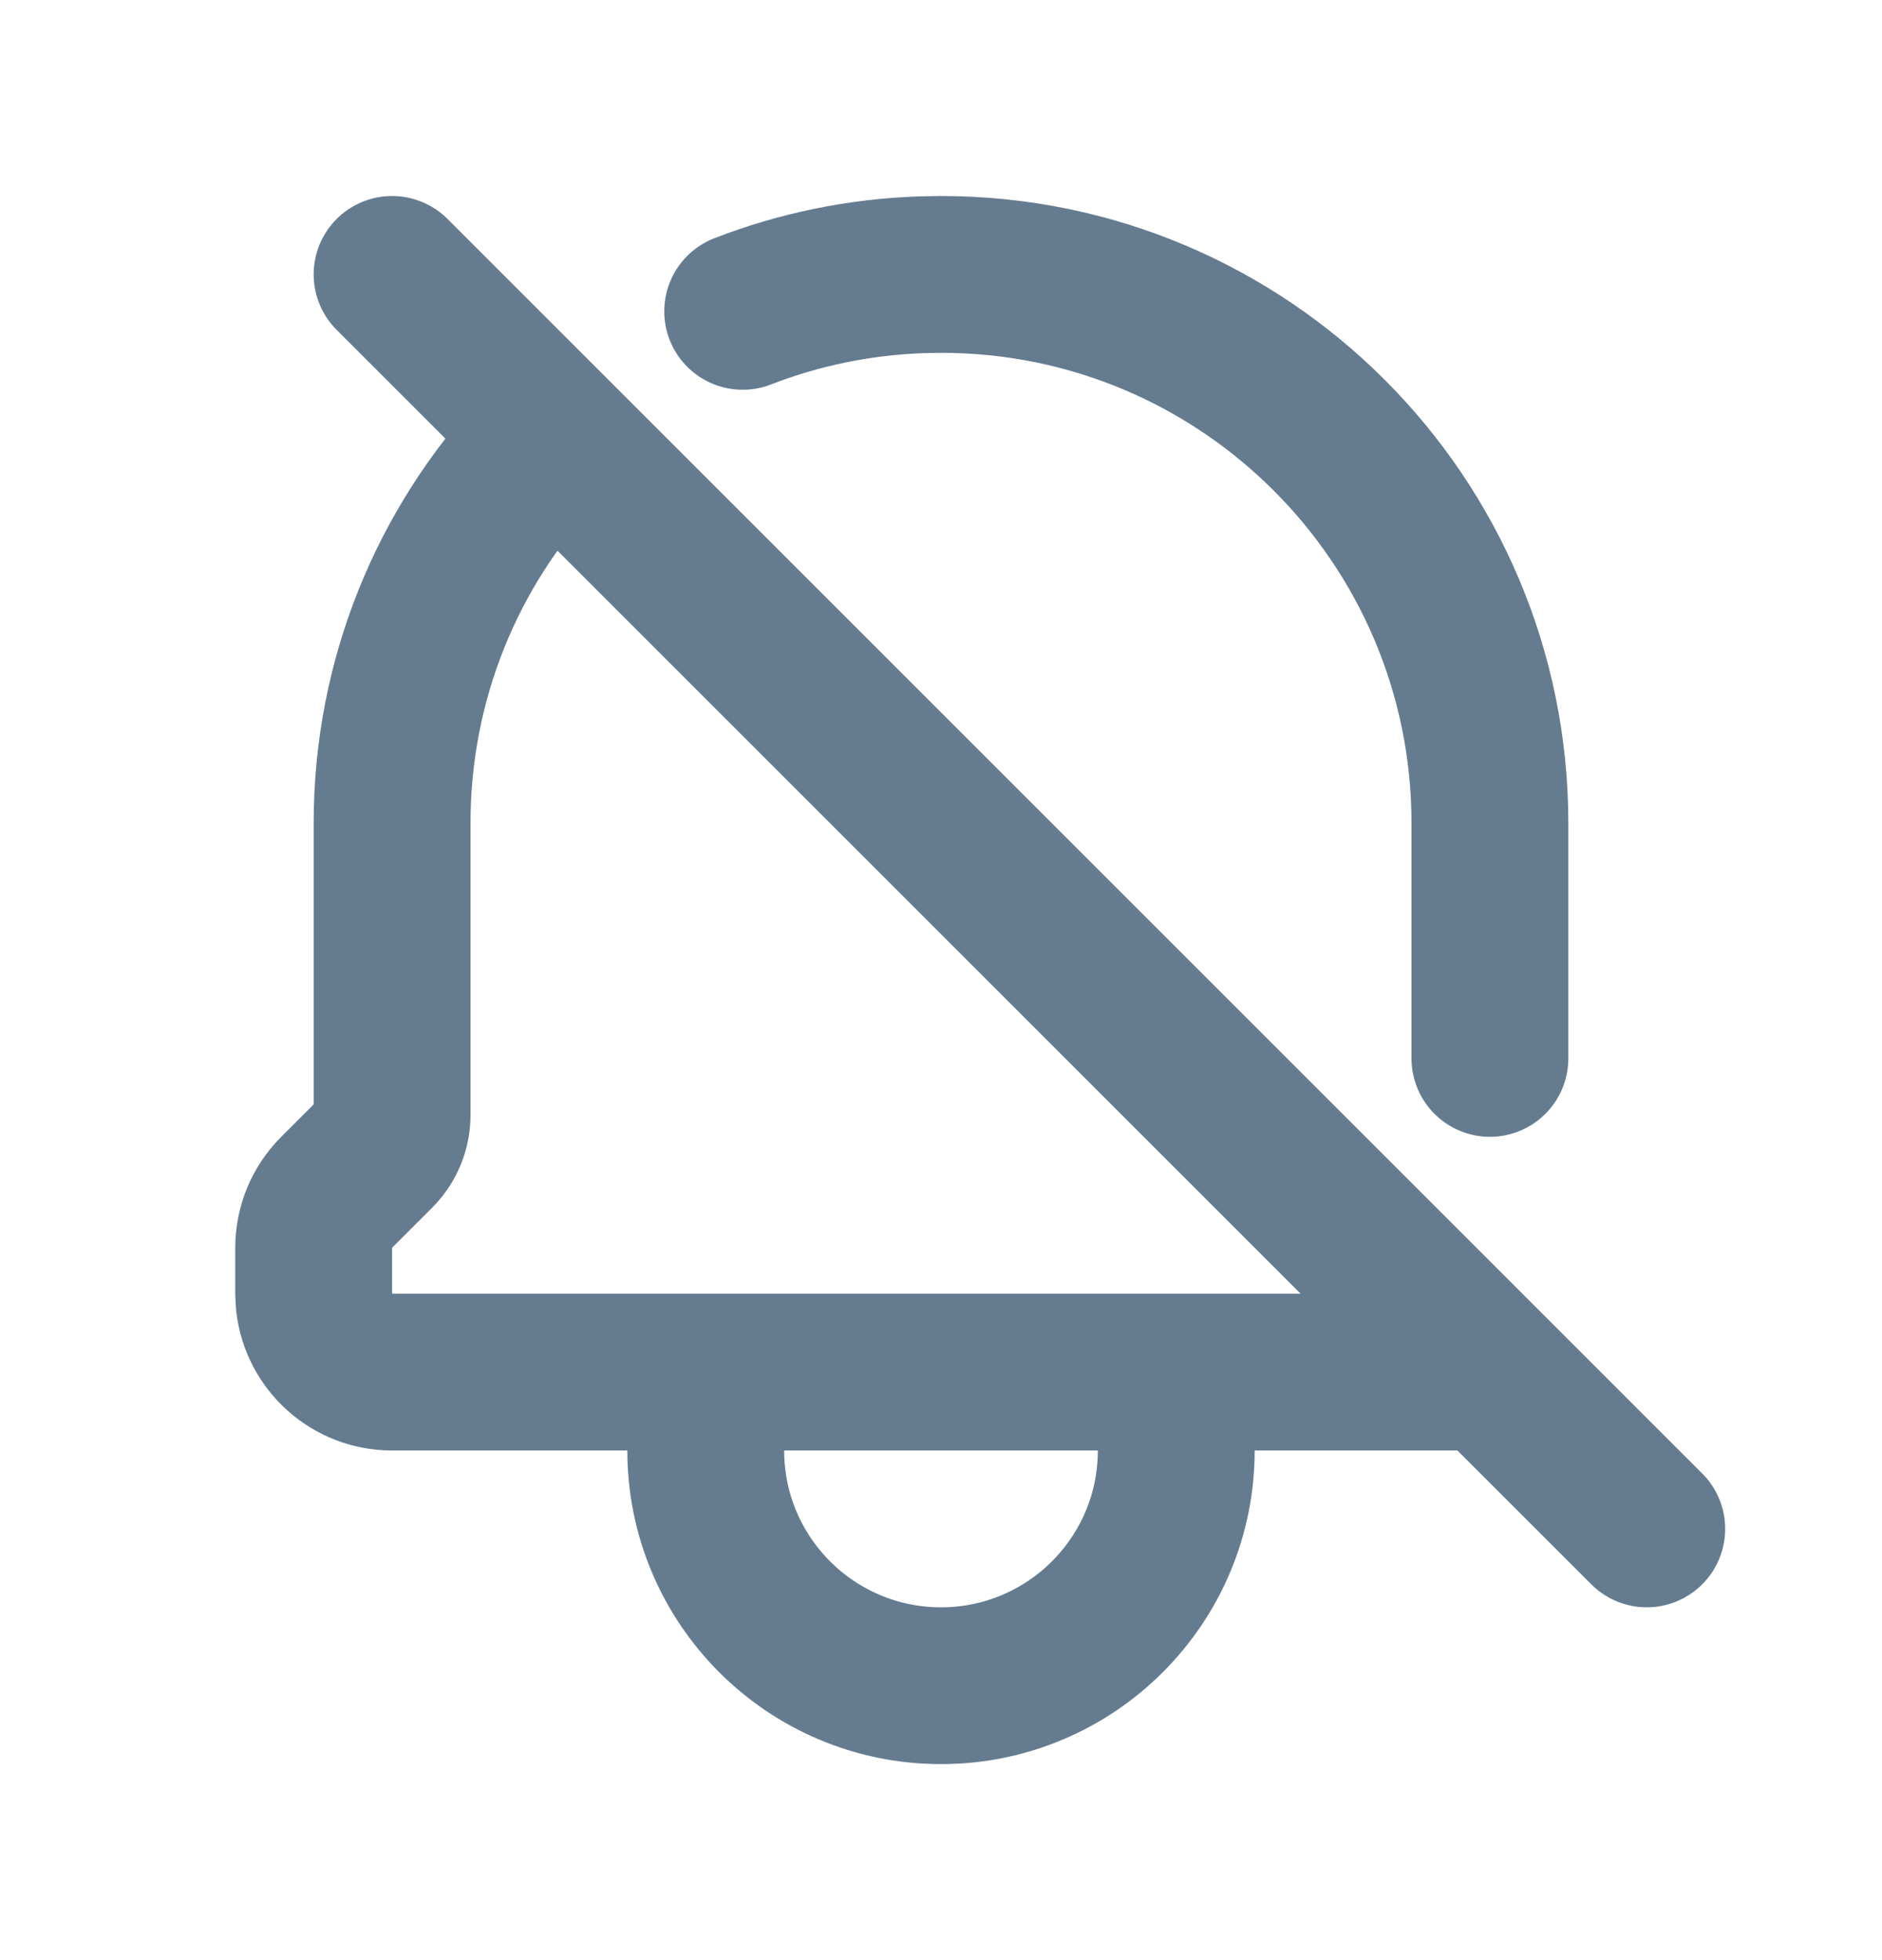 <svg width="24" height="25" viewBox="0 0 24 25" fill="none" xmlns="http://www.w3.org/2000/svg">
<path d="M9 17.5V18.5C9 20.157 10.343 21.5 12 21.5C13.657 21.5 15 20.157 15 18.5V17.5M9 17.5L15 17.5M9 17.5L5 17.5C4.487 17.5 4.064 17.114 4.007 16.617L4 16.5V15.914C4 15.649 4.105 15.395 4.293 15.207L4.804 14.696C4.929 14.571 5 14.4 5 14.223V10.5C5 8.658 5.711 6.983 6.874 5.733M15 17.5L19 17.5M5 3.5L21 19.5M19 13.499L19 10.5C19 6.634 15.867 3.5 12.001 3.5L11.76 3.504C10.955 3.531 10.184 3.694 9.471 3.971" stroke="#657B90" stroke-width="2" stroke-linecap="round" stroke-linejoin="round"/>
</svg>

